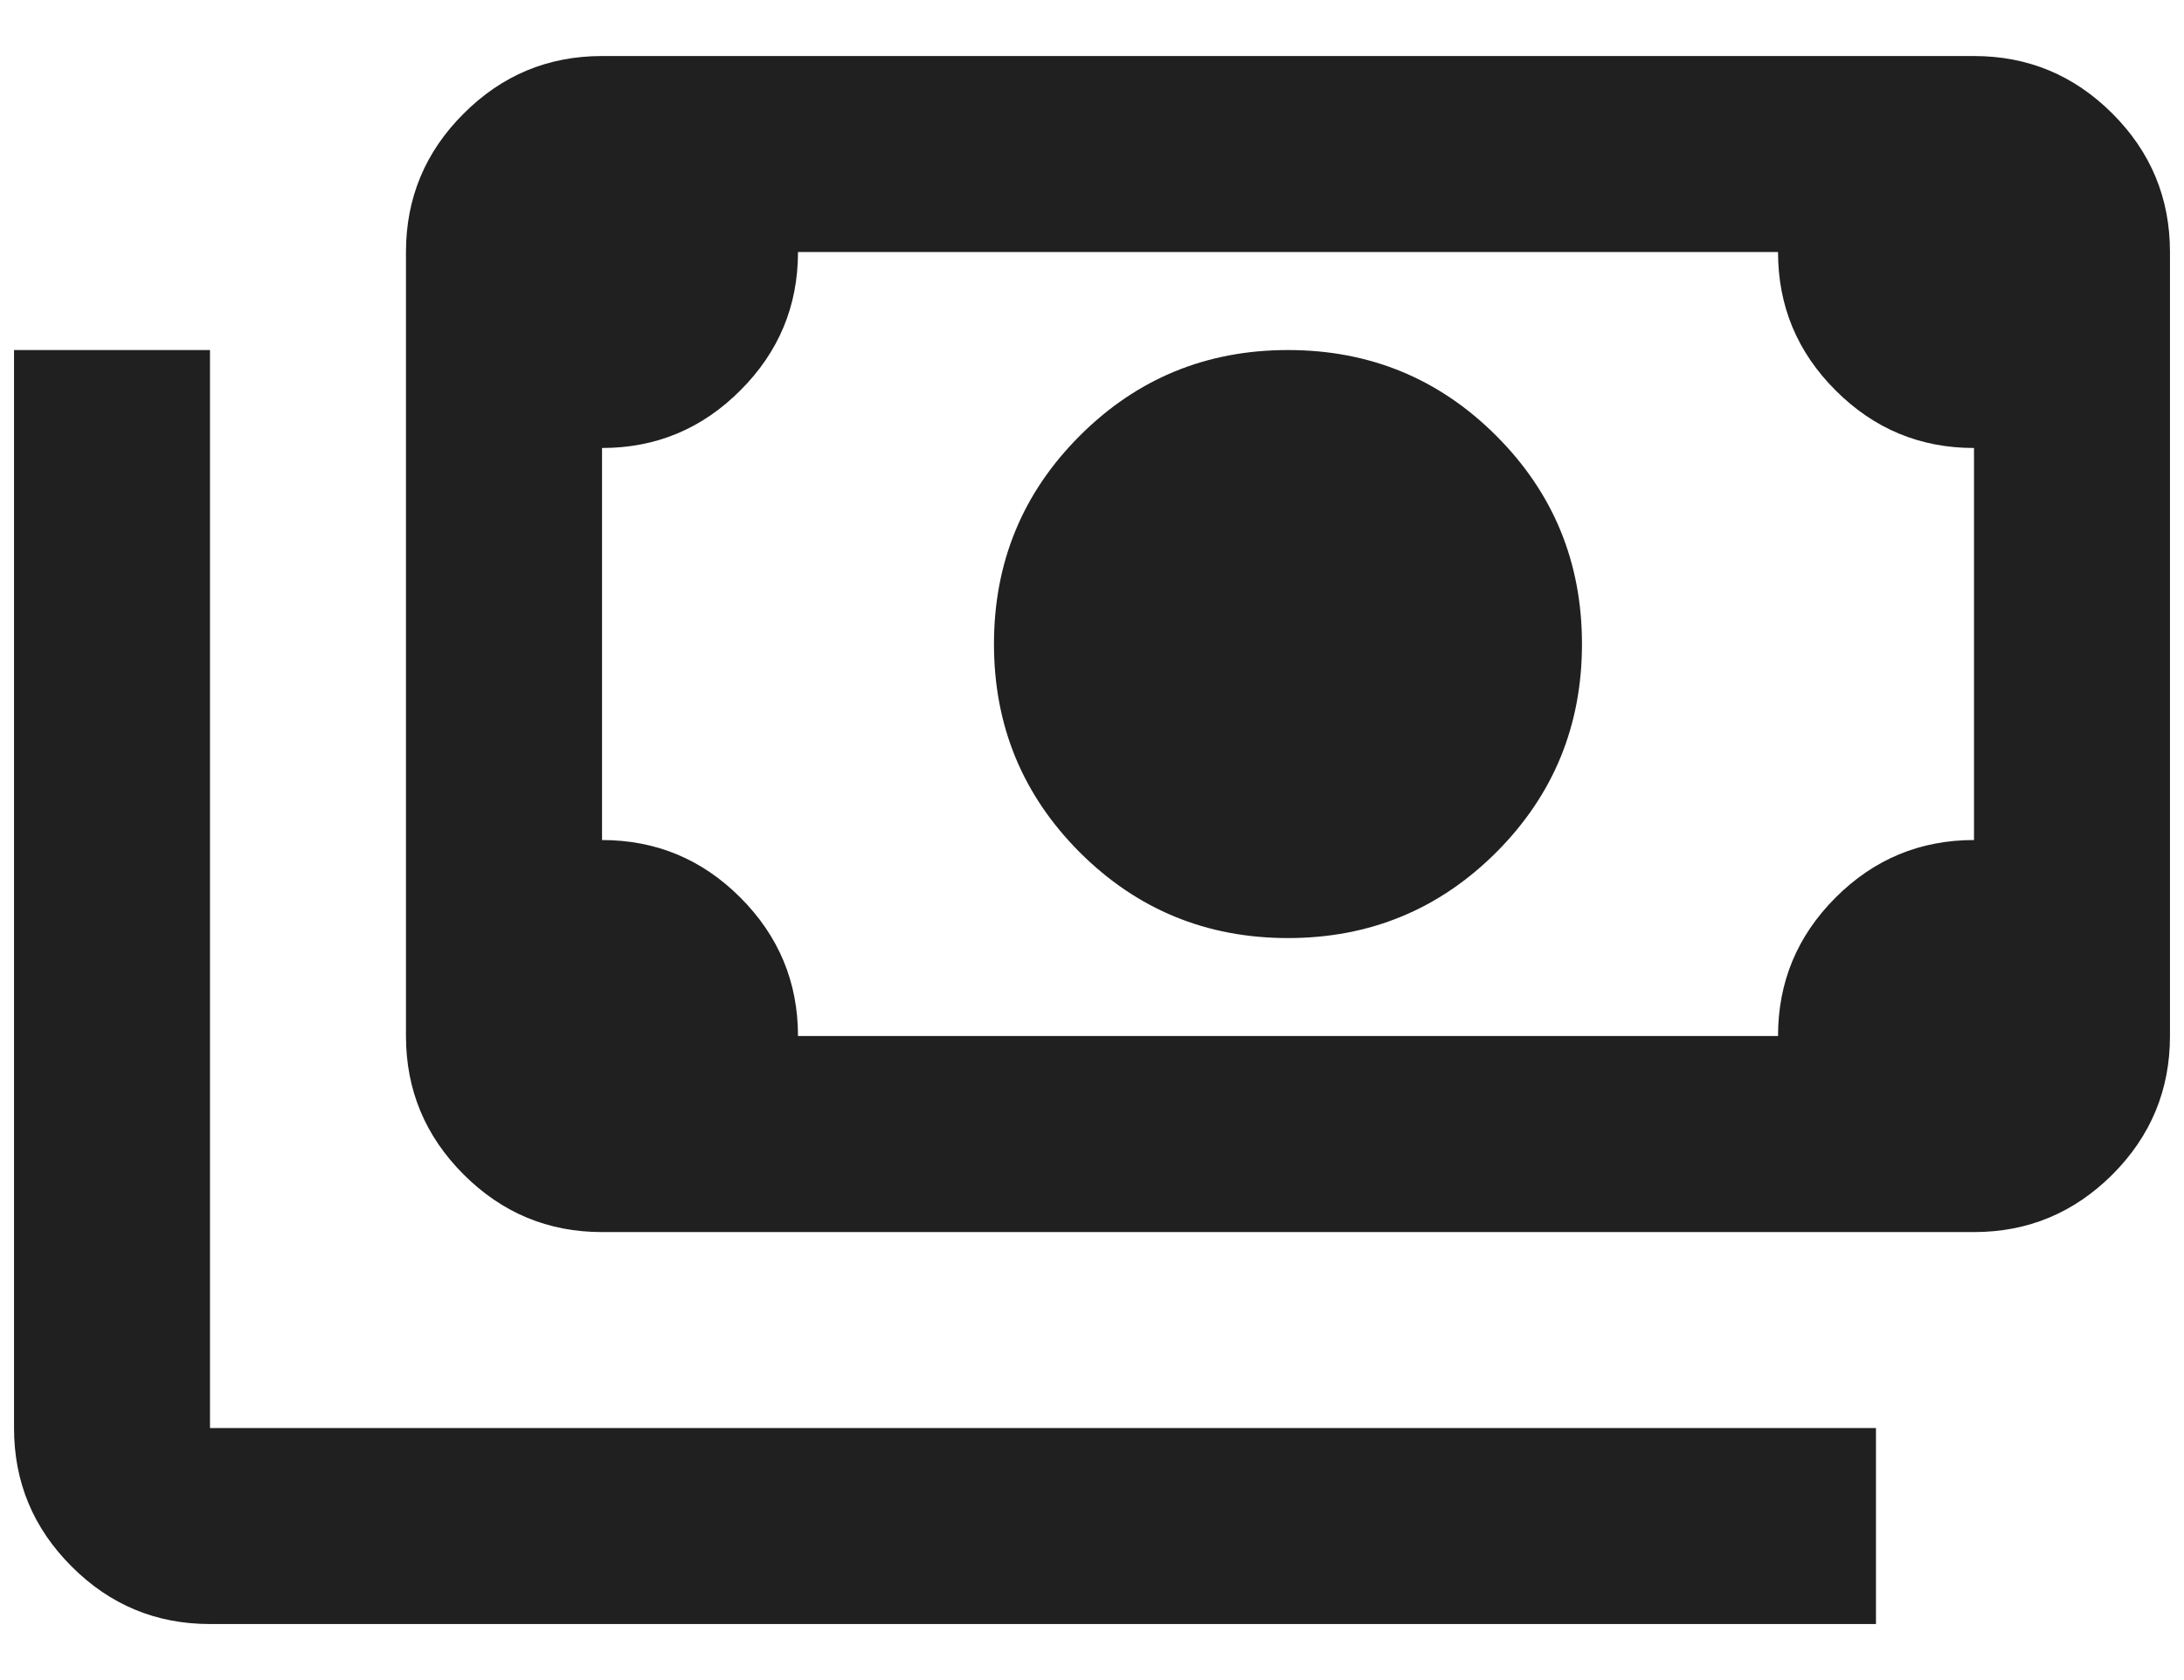 <svg width="26" height="20" viewBox="0 0 26 20" fill="none" xmlns="http://www.w3.org/2000/svg">
<path d="M15.333 11.167C14.361 11.167 13.535 10.826 12.854 10.146C12.174 9.465 11.833 8.639 11.833 7.667C11.833 6.694 12.174 5.868 12.854 5.188C13.535 4.507 14.361 4.167 15.333 4.167C16.306 4.167 17.132 4.507 17.813 5.188C18.493 5.868 18.833 6.694 18.833 7.667C18.833 8.639 18.493 9.465 17.813 10.146C17.132 10.826 16.306 11.167 15.333 11.167ZM7.167 14.667C6.525 14.667 5.976 14.438 5.519 13.981C5.062 13.524 4.833 12.975 4.833 12.333V3C4.833 2.358 5.062 1.809 5.519 1.353C5.976 0.895 6.525 0.667 7.167 0.667H23.5C24.142 0.667 24.691 0.895 25.149 1.353C25.605 1.809 25.833 2.358 25.833 3V12.333C25.833 12.975 25.605 13.524 25.149 13.981C24.691 14.438 24.142 14.667 23.5 14.667H7.167ZM9.5 12.333H21.167C21.167 11.692 21.395 11.142 21.852 10.685C22.309 10.228 22.858 10 23.5 10V5.333C22.858 5.333 22.309 5.105 21.852 4.647C21.395 4.191 21.167 3.642 21.167 3H9.5C9.5 3.642 9.271 4.191 8.814 4.647C8.358 5.105 7.808 5.333 7.167 5.333V10C7.808 10 8.358 10.228 8.814 10.685C9.271 11.142 9.5 11.692 9.5 12.333ZM22.333 19.333H2.5C1.858 19.333 1.309 19.105 0.853 18.648C0.395 18.191 0.167 17.642 0.167 17V4.167H2.5V17H22.333V19.333Z" fill="#202020"/>
</svg>
